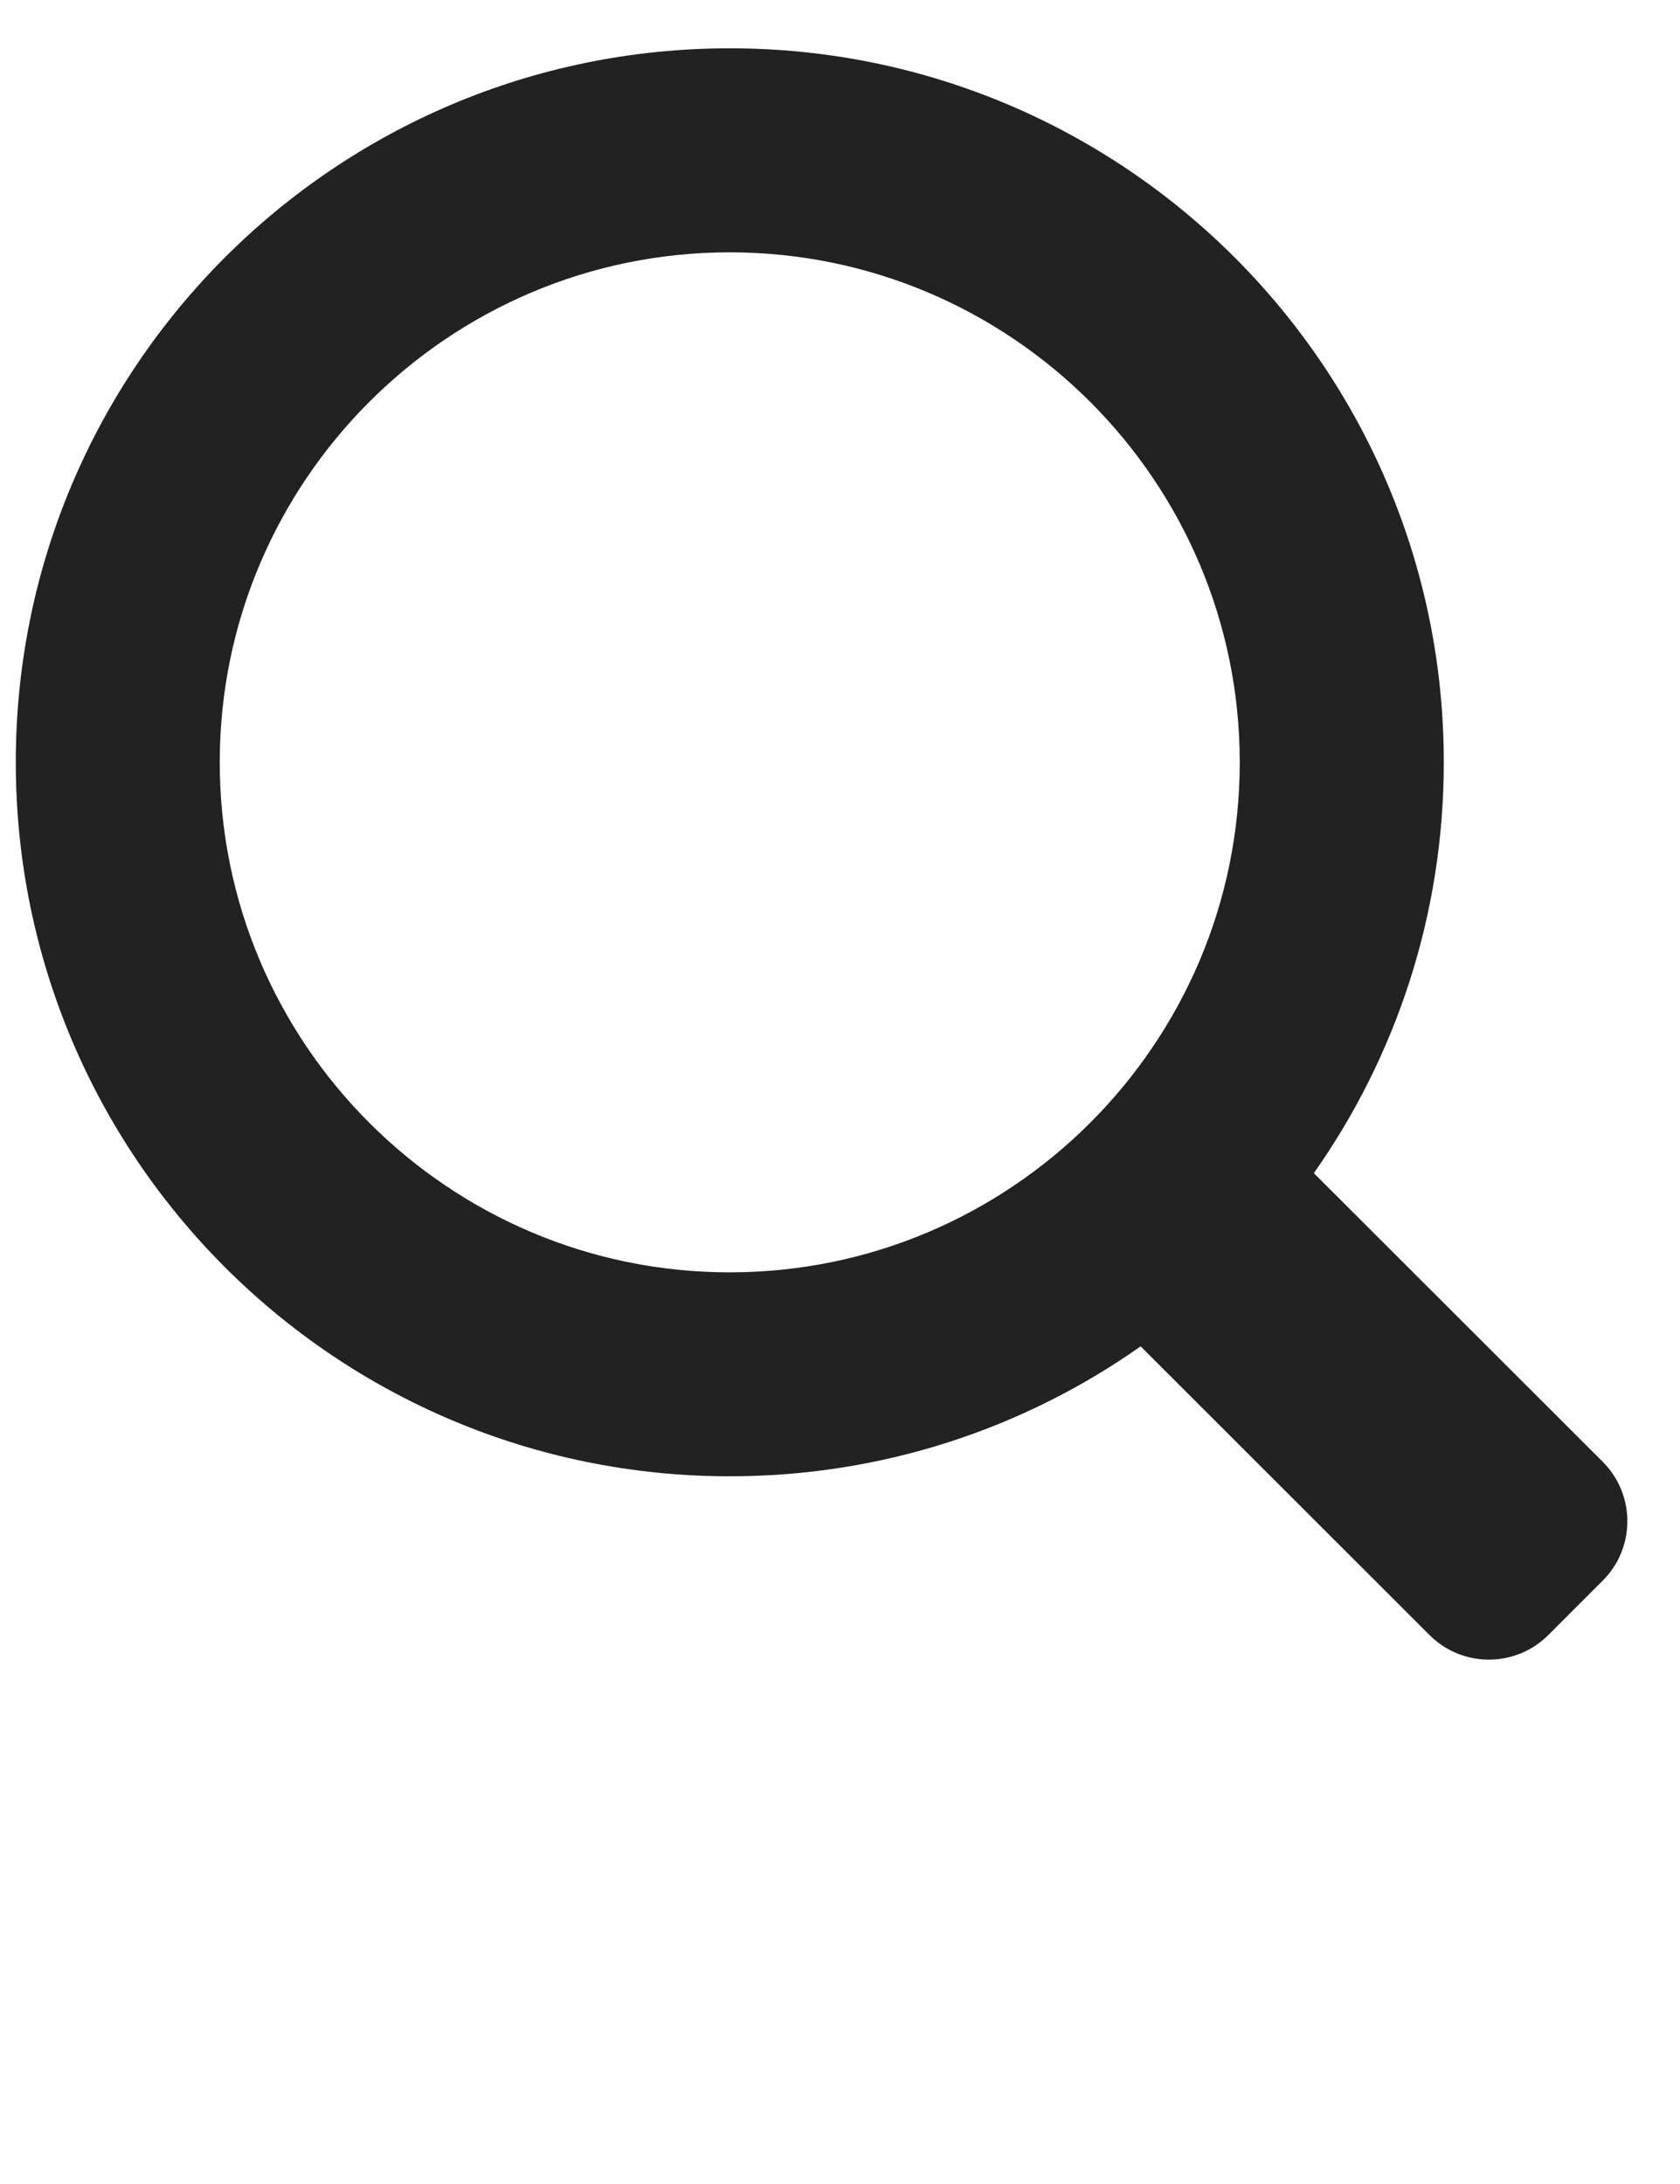 <svg width="20" height="26" viewBox="0 0 20 26" fill="none" xmlns="http://www.w3.org/2000/svg">
<path fill-rule="evenodd" clip-rule="evenodd" d="M0.188 9.075C0.188 4.381 3.993 0.575 8.688 0.575C13.382 0.575 17.188 4.381 17.188 9.075C17.188 10.896 16.615 12.583 15.641 13.966L19.08 17.402C19.471 17.793 19.471 18.427 19.08 18.817L18.432 19.465C18.041 19.855 17.409 19.855 17.018 19.465L13.579 16.028C12.196 17.003 10.508 17.575 8.688 17.575C3.993 17.575 0.188 13.77 0.188 9.075ZM8.687 15.147C5.34 15.147 2.616 12.423 2.616 9.075C2.616 5.728 5.34 3.004 8.687 3.004C12.035 3.004 14.759 5.728 14.759 9.075C14.759 12.423 12.035 15.147 8.687 15.147Z" fill="#222222"/>
</svg>

